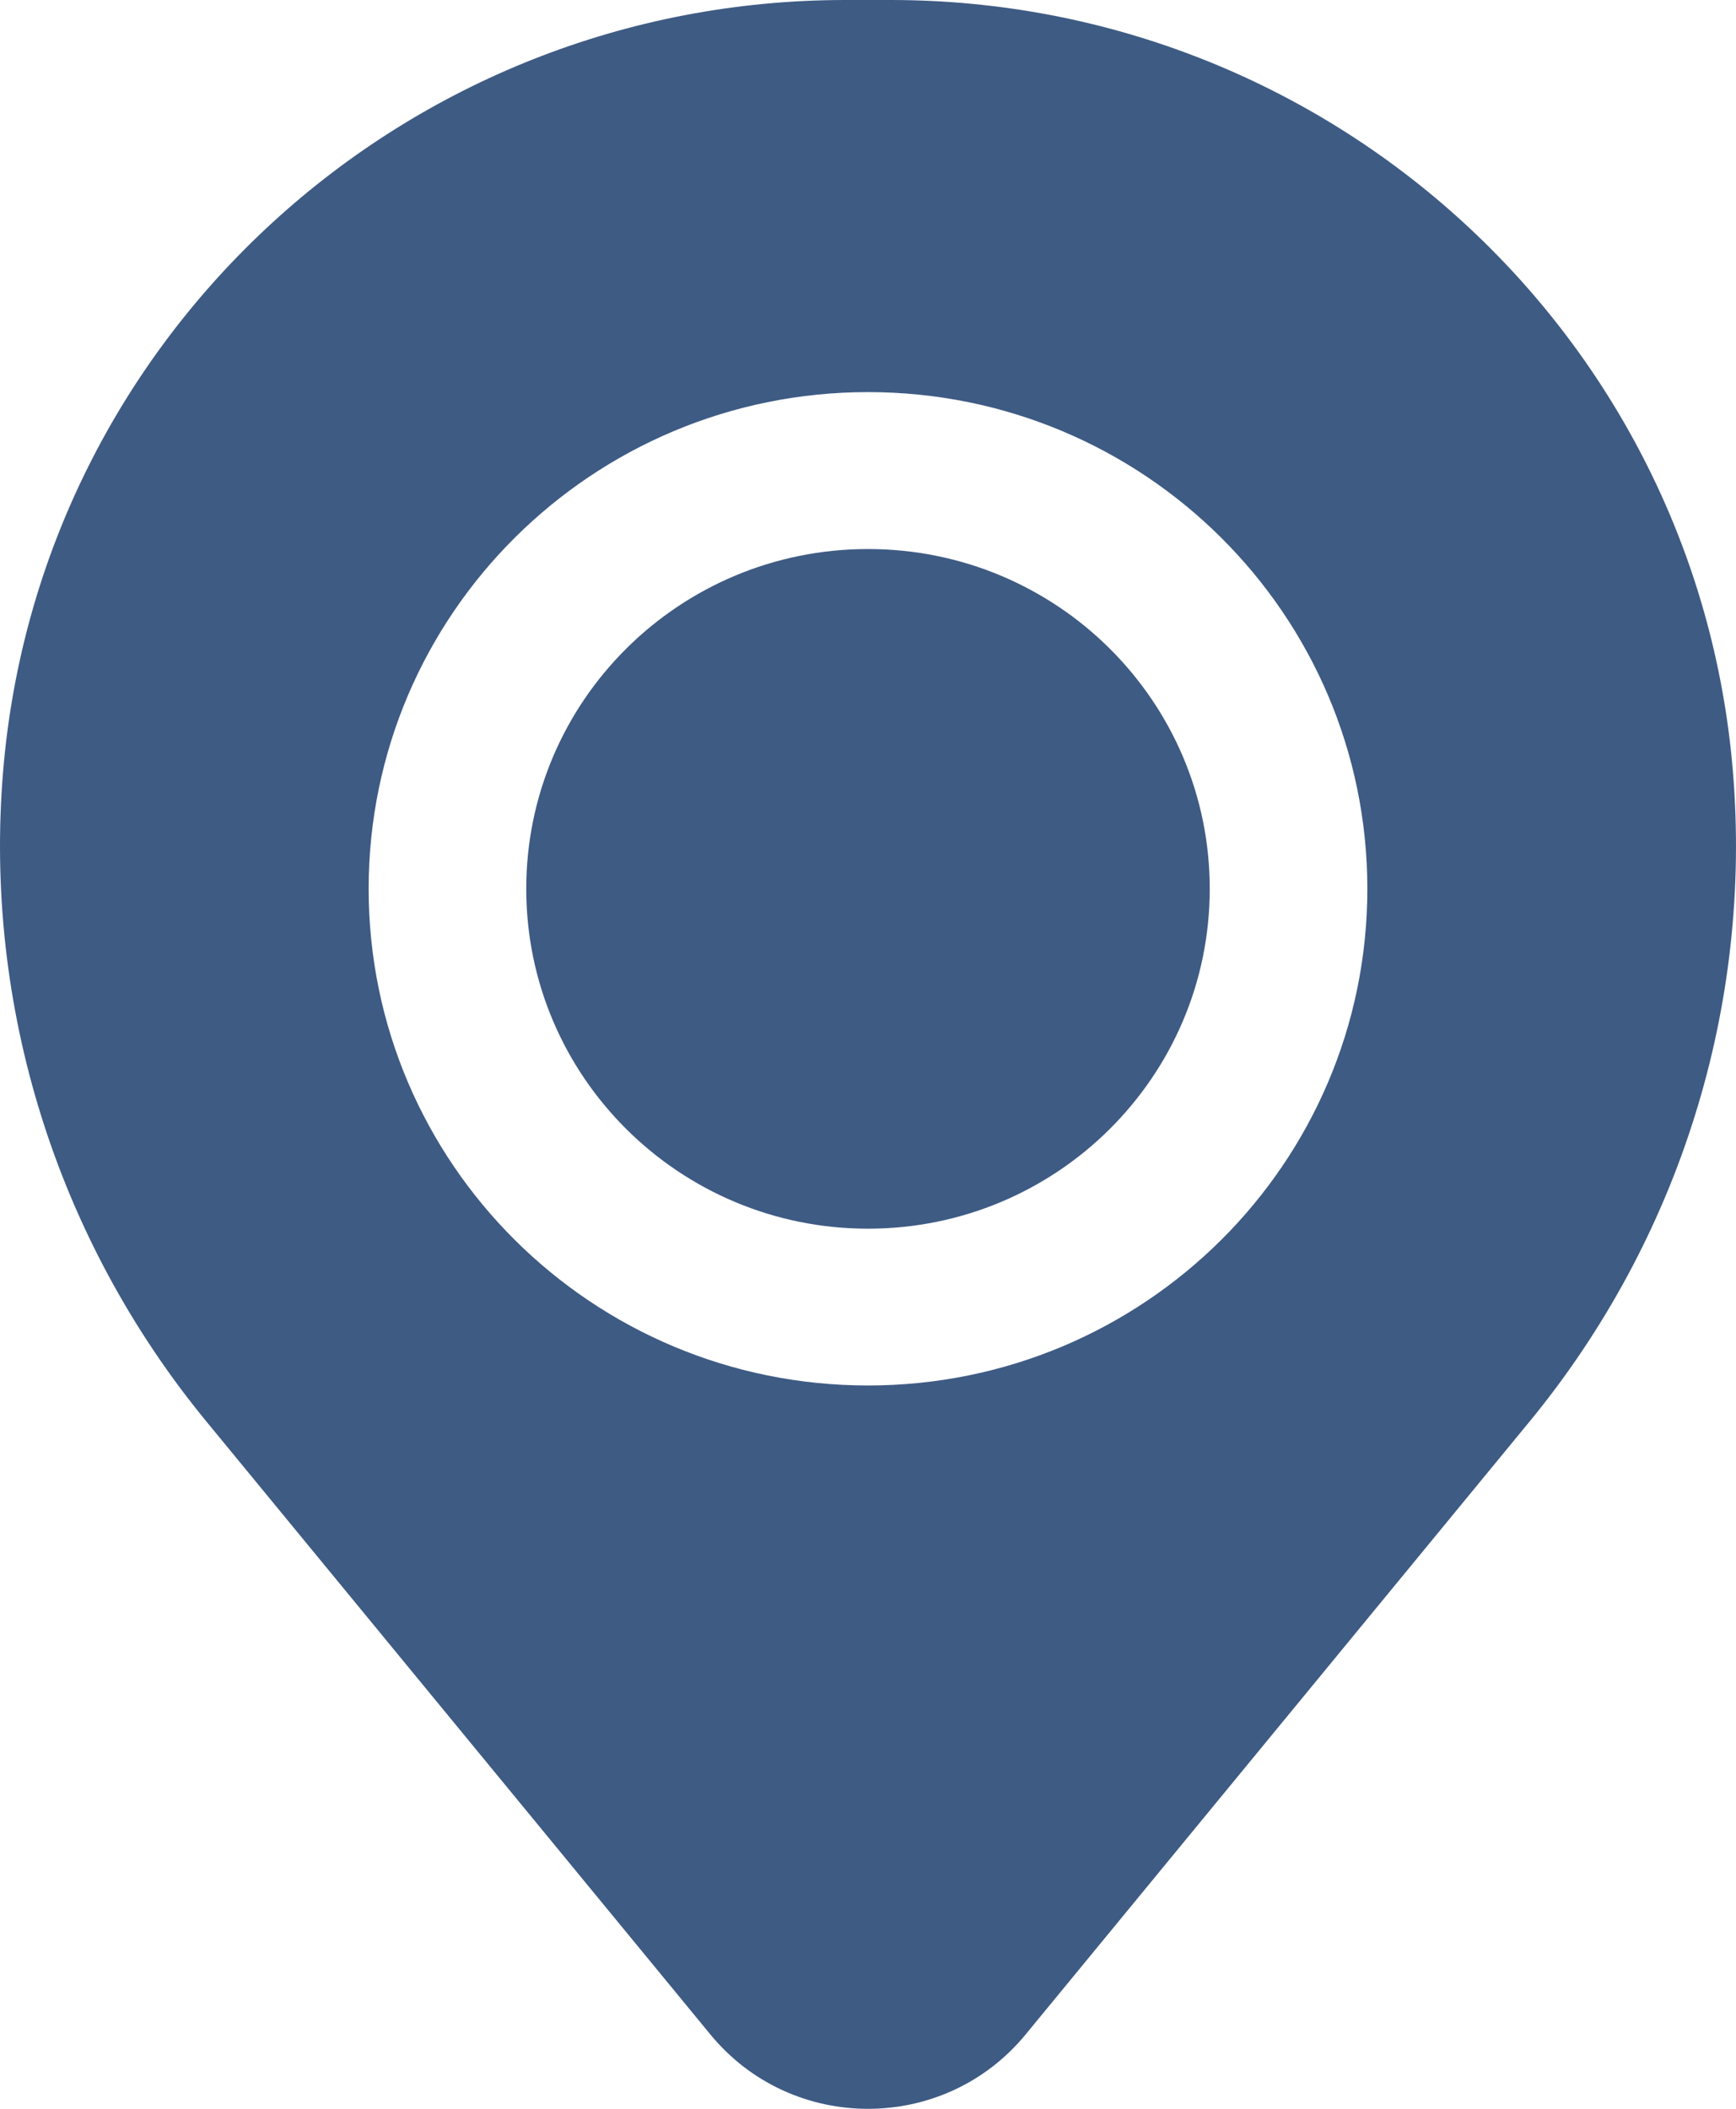 <svg width="14" height="17" viewBox="0 0 14 17" fill="none" xmlns="http://www.w3.org/2000/svg">
<path d="M4.244 7.165C4.244 5.652 5.478 4.426 7 4.426C8.522 4.426 9.756 5.652 9.756 7.165C9.756 8.678 8.522 9.905 7 9.905C5.478 9.905 4.244 8.678 4.244 7.165Z" fill="#3E5B84"/>
<path fill-rule="evenodd" clip-rule="evenodd" d="M0.025 6.219C0.316 2.705 3.27 0 6.817 0H7.183C10.73 0 13.684 2.705 13.975 6.219C14.132 8.111 13.544 9.99 12.335 11.46L8.271 16.401C7.614 17.2 6.386 17.2 5.729 16.401L1.665 11.46C0.456 9.99 -0.132 8.111 0.025 6.219ZM7 3.161C4.776 3.161 2.973 4.954 2.973 7.165C2.973 9.377 4.776 11.169 7 11.169C9.224 11.169 11.027 9.377 11.027 7.165C11.027 4.954 9.224 3.161 7 3.161Z" fill="#3E5B84"/>
</svg>
